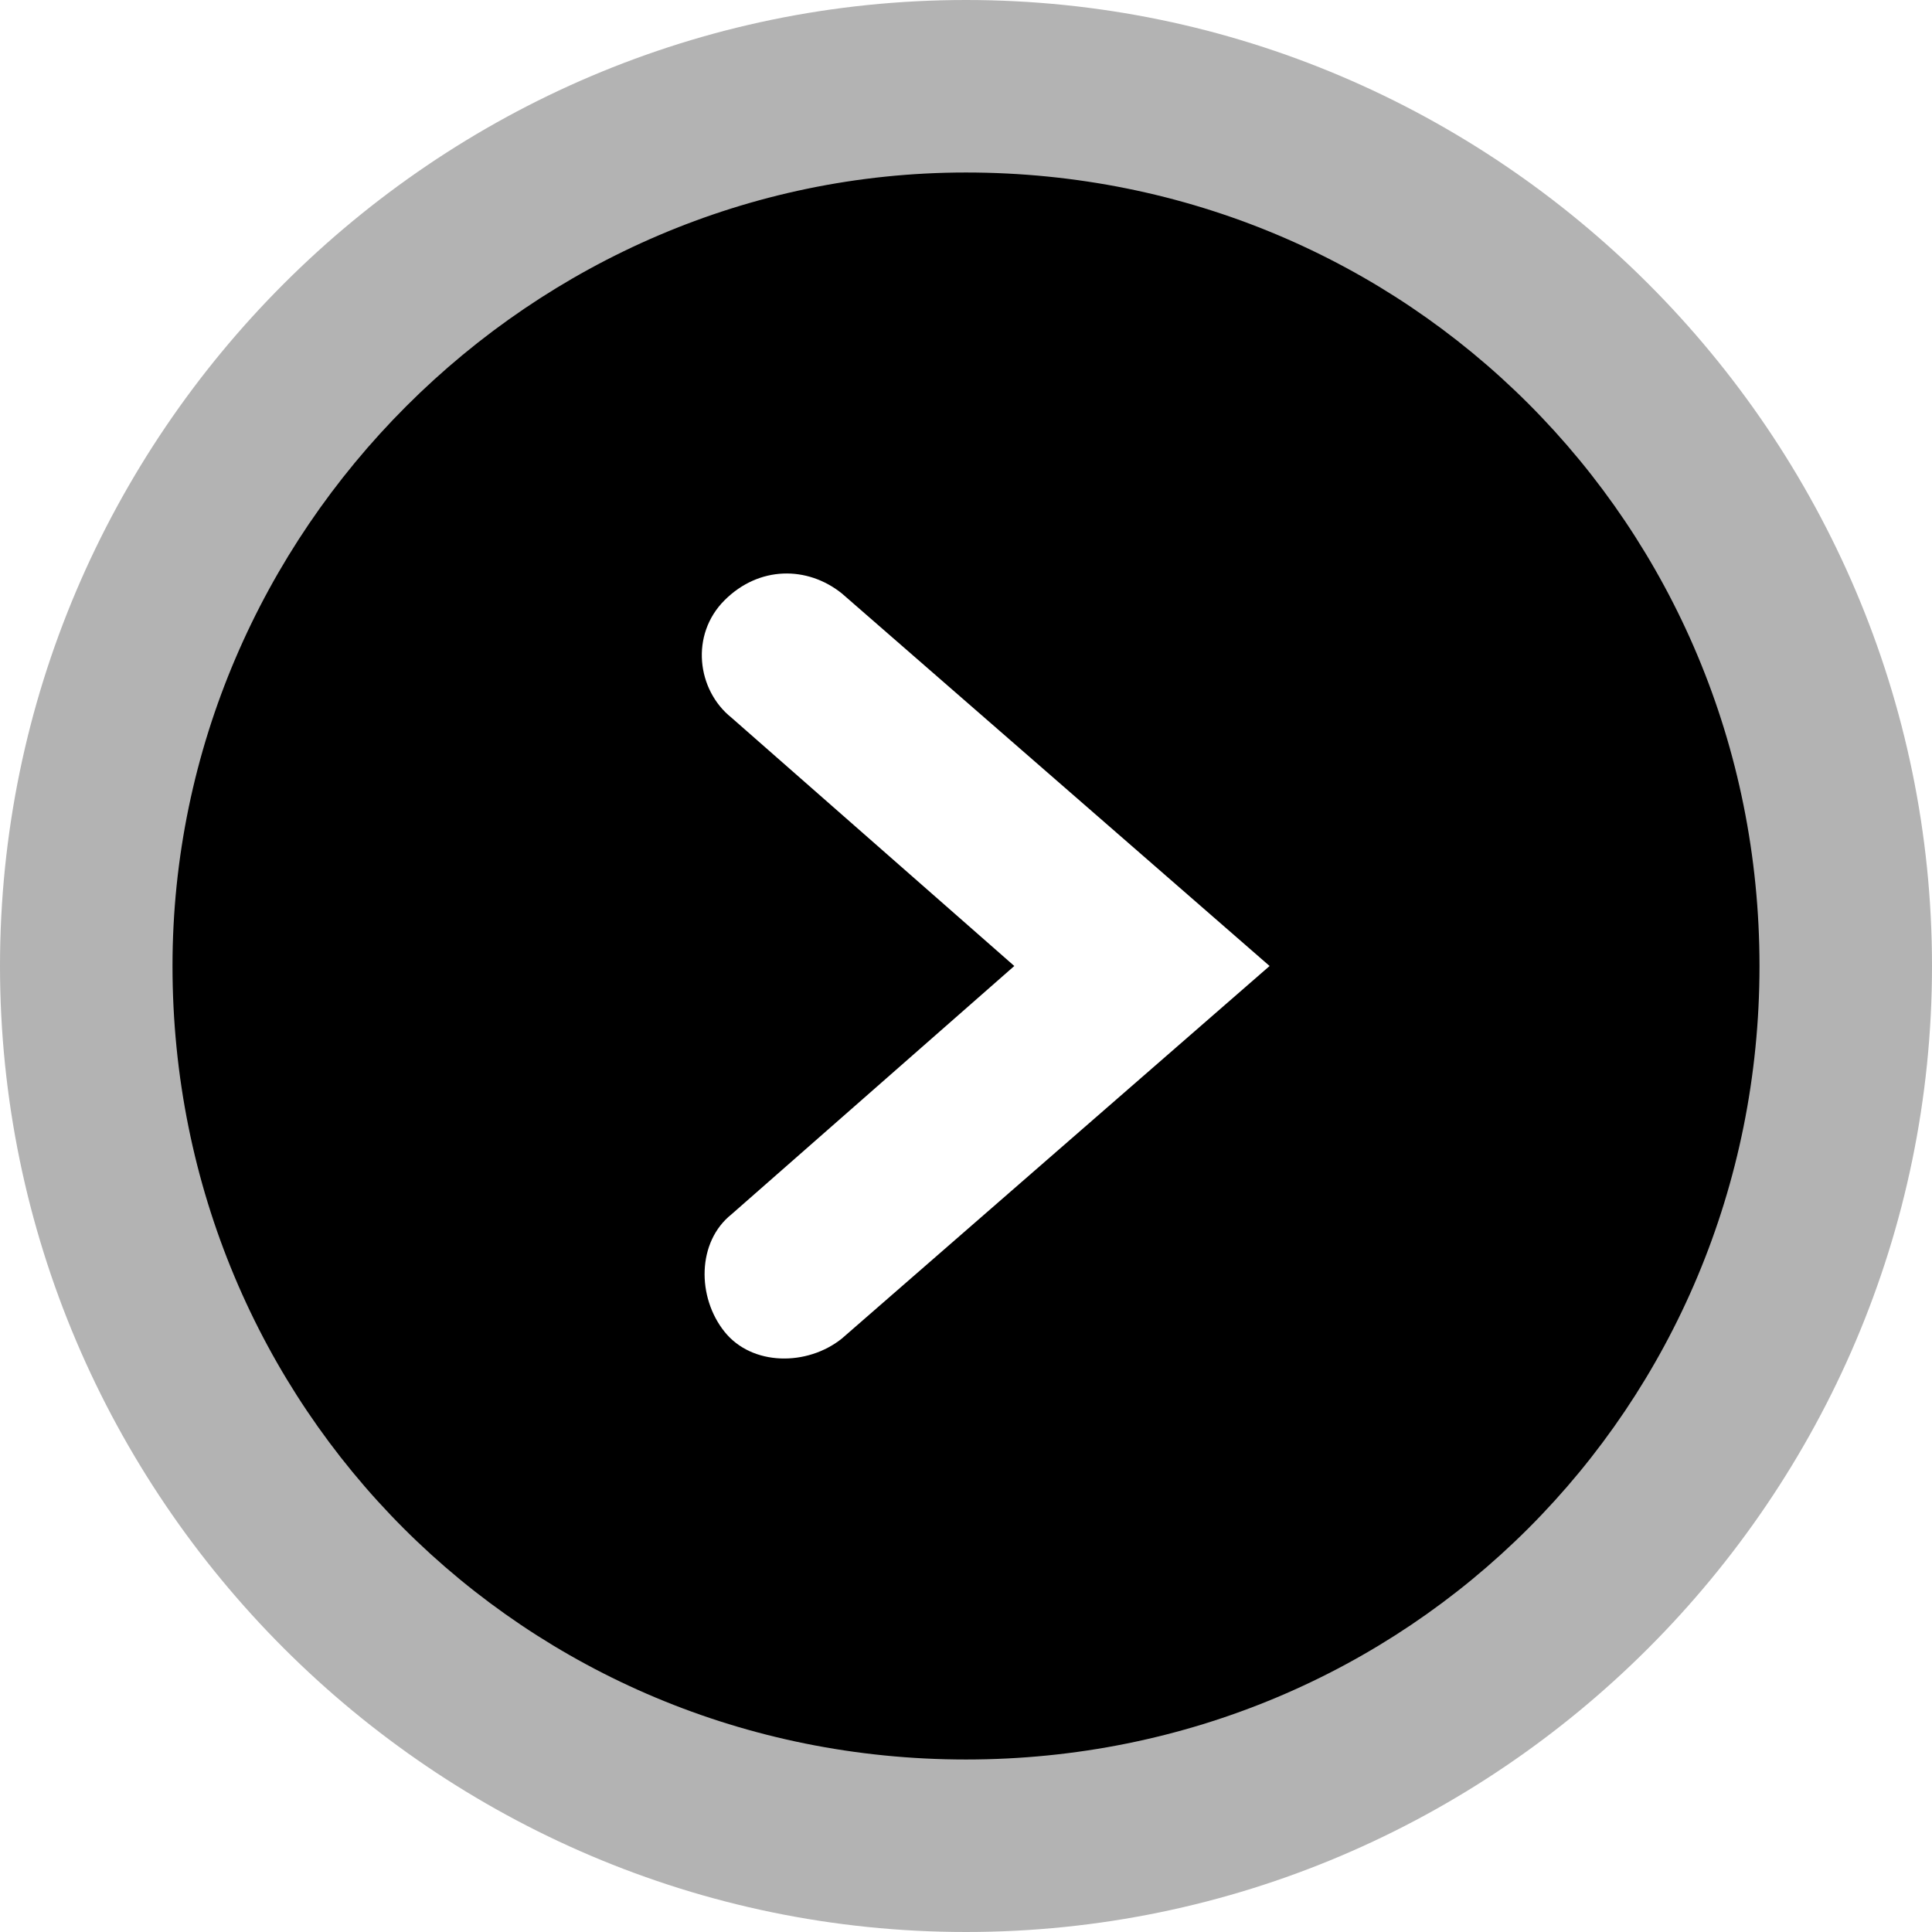 <?xml version="1.0" encoding="utf-8"?>
<!-- Generator: Adobe Illustrator 17.1.0, SVG Export Plug-In . SVG Version: 6.00 Build 0)  -->
<!DOCTYPE svg PUBLIC "-//W3C//DTD SVG 1.1//EN" "http://www.w3.org/Graphics/SVG/1.1/DTD/svg11.dtd">
<svg version="1.1" id="svg-source" xmlns="http://www.w3.org/2000/svg" xmlns:xlink="http://www.w3.org/1999/xlink" x="0px" y="0px"
	 width="28px" height="28px" viewBox="163.2 130 28 28" enable-background="new 163.2 130 28 28" xml:space="preserve">
<g id="disc-arrow">
	<path id="stroke" opacity="0.3" enable-background="new    " d="M191.2,144c0,7.7-6.3,14-14,14s-14-6.3-14-14
		s6.3-14,14-14S191.2,136.3,191.2,144z M167.2,144c0,5.5,4.5,10,10,10s10-4.5,10-10s-4.5-10-10-10S167.2,138.5,167.2,144z"/>
	<path id="arrow" d="M165.7,144c0,6.4,5.1,11.5,11.5,11.5s11.5-5.1,11.5-11.5s-5.1-11.5-11.5-11.5
		C170.9,132.5,165.7,137.7,165.7,144z M175.4,138.6l6.2,5.4l-6.2,5.4c-0.5,0.4-1.3,0.4-1.7-0.1s-0.4-1.3,0.1-1.7l4.1-3.6l-4.1-3.6
		c-0.5-0.4-0.6-1.2-0.1-1.7C174.2,138.2,174.9,138.2,175.4,138.6z"/>
</g>
</svg>
